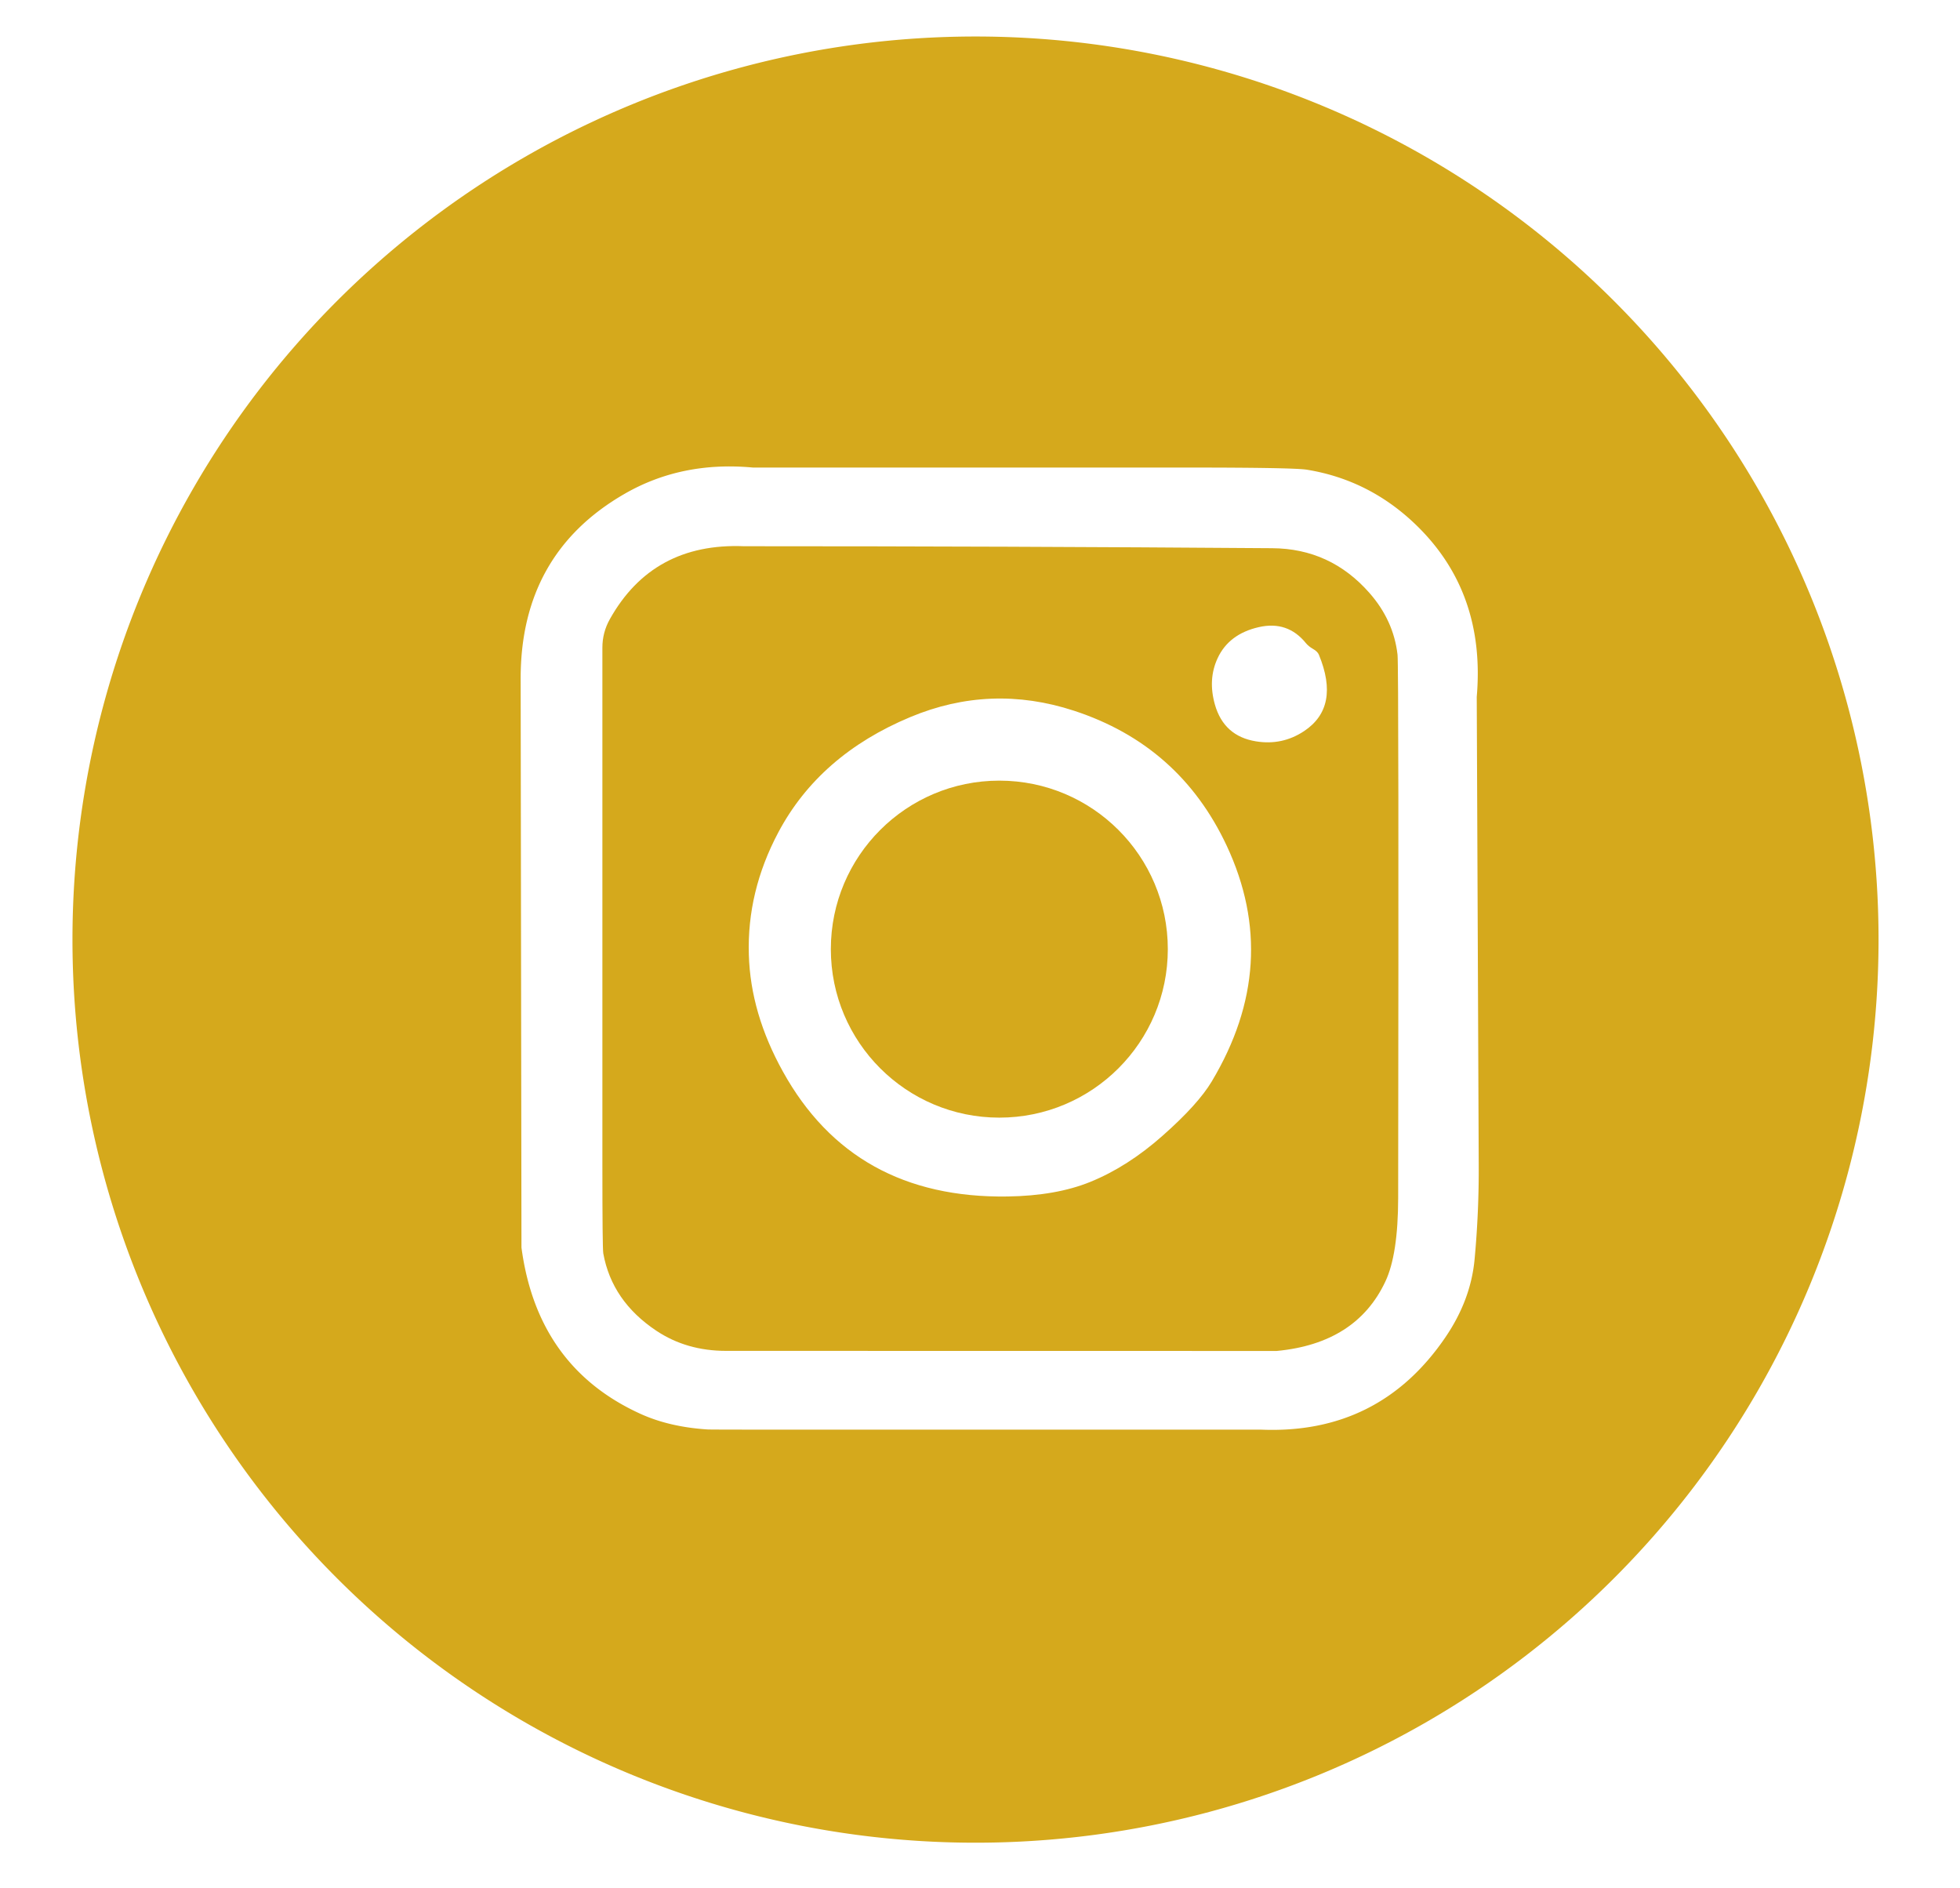 <?xml version="1.0" encoding="UTF-8" standalone="no"?>
<!DOCTYPE svg PUBLIC "-//W3C//DTD SVG 1.1//EN" "http://www.w3.org/Graphics/SVG/1.1/DTD/svg11.dtd">
<svg xmlns="http://www.w3.org/2000/svg" version="1.1" viewBox="0 0 218 210">
<path fill="rgb(213,169,28)" fill-opacity="1.000" d="M 208.94 104.50 A 100.44 100.44 0 0 1 108.50 204.94 A 100.44 100.44 0 0 1 8.06 104.50 A 100.44 100.44 0 0 1 108.50 4.06 A 100.44 100.44 0 0 1 208.94 104.50 Z M 157.56 58.44 Q 152.36 53.38 145.36 52.24 Q 143.91 52.00 132.12 52.00 Q 83.75 52.00 83.75 52.00 Q 75.80 51.26 69.44 54.94 Q 57.89 61.61 57.91 75.50 Q 58.00 138.75 58.00 138.75 Q 59.77 152.04 71.25 157.25 Q 74.47 158.71 78.71 158.98 Q 78.95 159.00 86.29 159.00 Q 113.27 159.00 140.25 159.00 Q 153.38 159.55 160.75 148.75 Q 163.59 144.59 164.01 140.06 Q 164.50 134.79 164.47 129.50 Q 164.25 77.50 164.25 77.50 Q 165.25 65.92 157.56 58.44 Z"/>
<path fill="rgb(213,169,28)" fill-opacity="1.000" d="M 82.75 60.75 Q 112.12 60.75 141.50 60.97 Q 147.98 61.01 152.31 65.94 Q 155.00 68.99 155.44 72.81 Q 155.59 74.13 155.51 133.24 Q 155.50 139.53 154.09 142.52 Q 150.86 149.41 142.00 150.25 Q 142.00 150.25 80.75 150.24 Q 76.36 150.24 73.00 148.00 Q 68.06 144.71 67.10 139.40 Q 67.00 138.85 67.00 129.57 Q 67.00 100.90 67.00 72.03 Q 67.00 70.34 67.83 68.86 Q 72.60 60.34 82.75 60.75 Z M 145.26 71.54 Q 143.22 69.01 140.00 69.75 Q 136.68 70.51 135.43 73.20 Q 134.33 75.56 135.13 78.37 Q 136.13 81.87 139.69 82.45 Q 142.61 82.93 145.05 81.31 Q 149.09 78.62 146.69 72.81 Q 146.54 72.45 146.02 72.16 Q 145.54 71.88 145.26 71.54 Z M 129.31 126.31 Q 133.25 122.83 134.78 120.27 Q 142.59 107.21 136.44 94.06 Q 131.20 82.88 119.44 79.04 Q 110.19 76.02 101.25 79.75 Q 91.14 83.97 86.57 92.57 Q 83.07 99.16 83.29 106.20 Q 83.48 112.70 87.08 119.18 Q 94.91 133.32 112.06 133.07 Q 117.47 132.99 121.26 131.45 Q 125.42 129.76 129.31 126.31 Z"/>
<circle fill="rgb(213,169,28)" fill-opacity="1.000" cx="111.15" cy="105.56" r="18.74"/>
</svg>